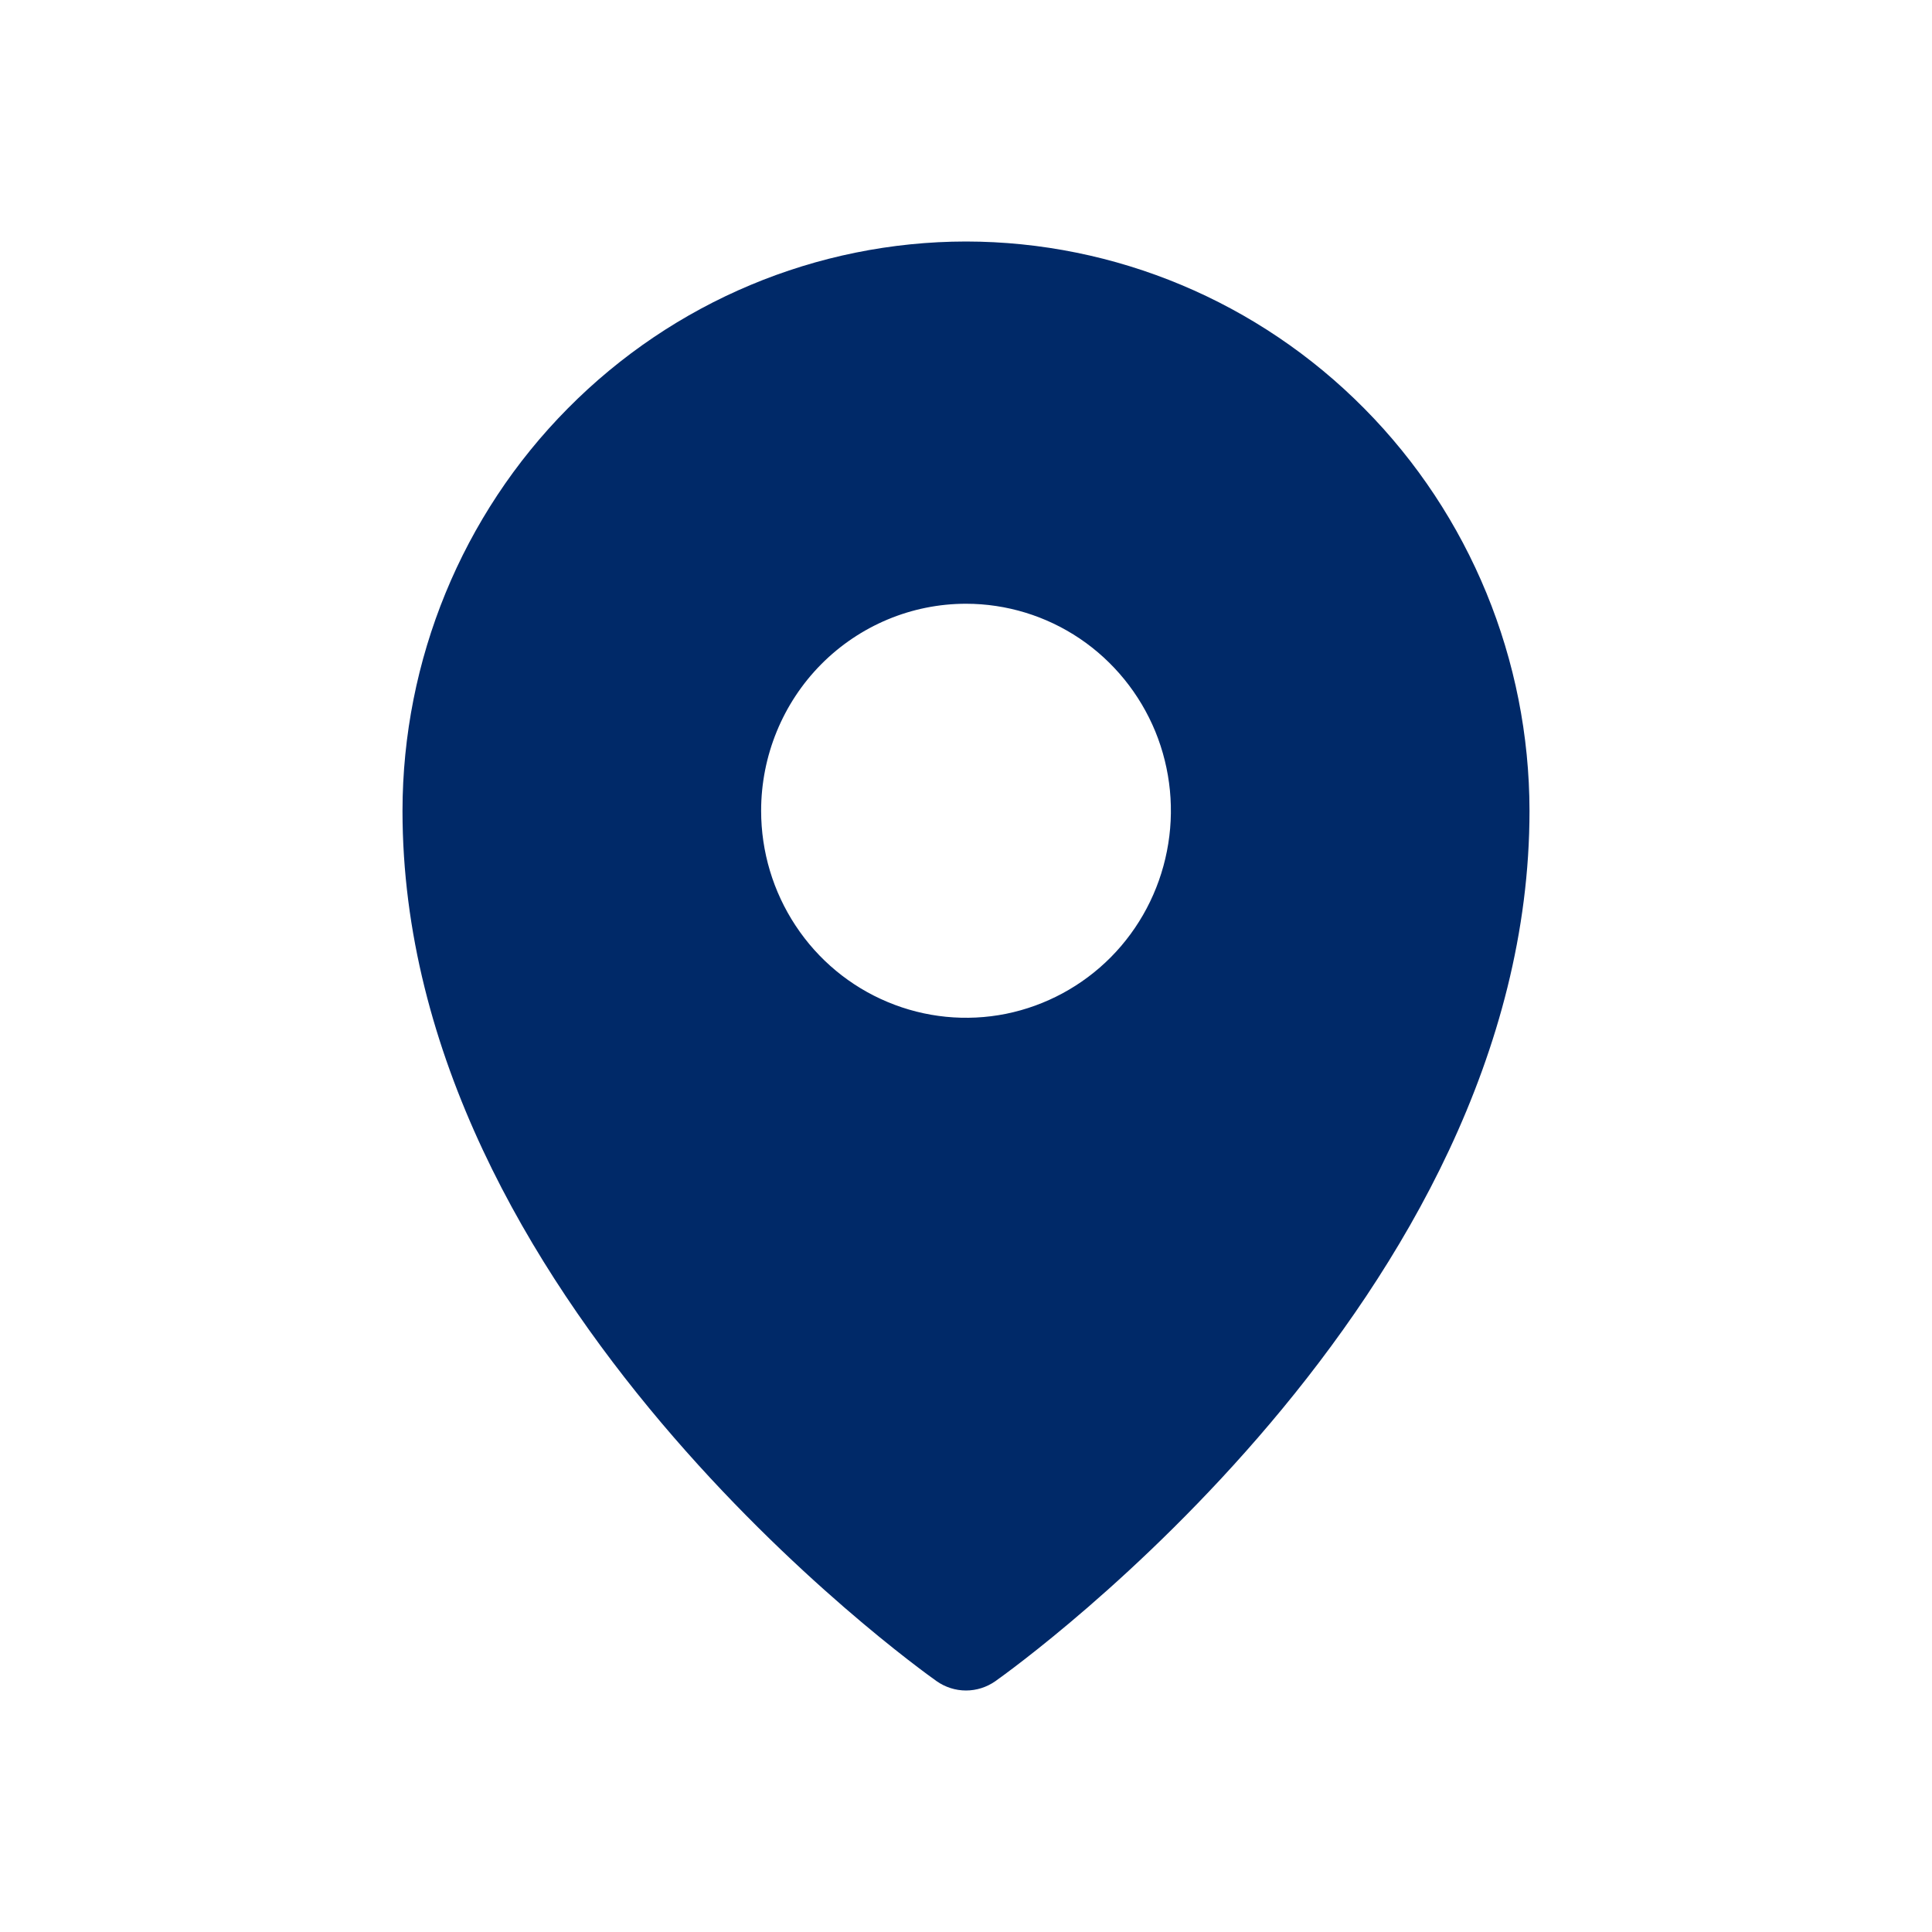 <svg width="24" height="24" viewBox="0 0 24 24" fill="none" xmlns="http://www.w3.org/2000/svg">
<path d="M12 3C10.144 3.002 8.365 3.748 7.053 5.074C5.74 6.399 5.002 8.197 5 10.072C5 16.122 11.364 20.692 11.635 20.884C11.742 20.959 11.869 21 12 21C12.131 21 12.258 20.959 12.365 20.884C12.636 20.692 19 16.122 19 10.072C18.998 8.197 18.26 6.399 16.947 5.074C15.635 3.748 13.856 3.002 12 3ZM12 7.5C12.503 7.5 12.996 7.651 13.414 7.933C13.833 8.216 14.159 8.618 14.352 9.087C14.544 9.557 14.595 10.074 14.496 10.573C14.398 11.072 14.156 11.53 13.8 11.89C13.444 12.249 12.99 12.494 12.497 12.594C12.003 12.693 11.491 12.642 11.026 12.447C10.561 12.253 10.163 11.923 9.884 11.5C9.604 11.077 9.455 10.58 9.455 10.072C9.455 9.39 9.723 8.735 10.2 8.253C10.678 7.771 11.325 7.5 12 7.5Z" fill="#002968"/>
</svg>
